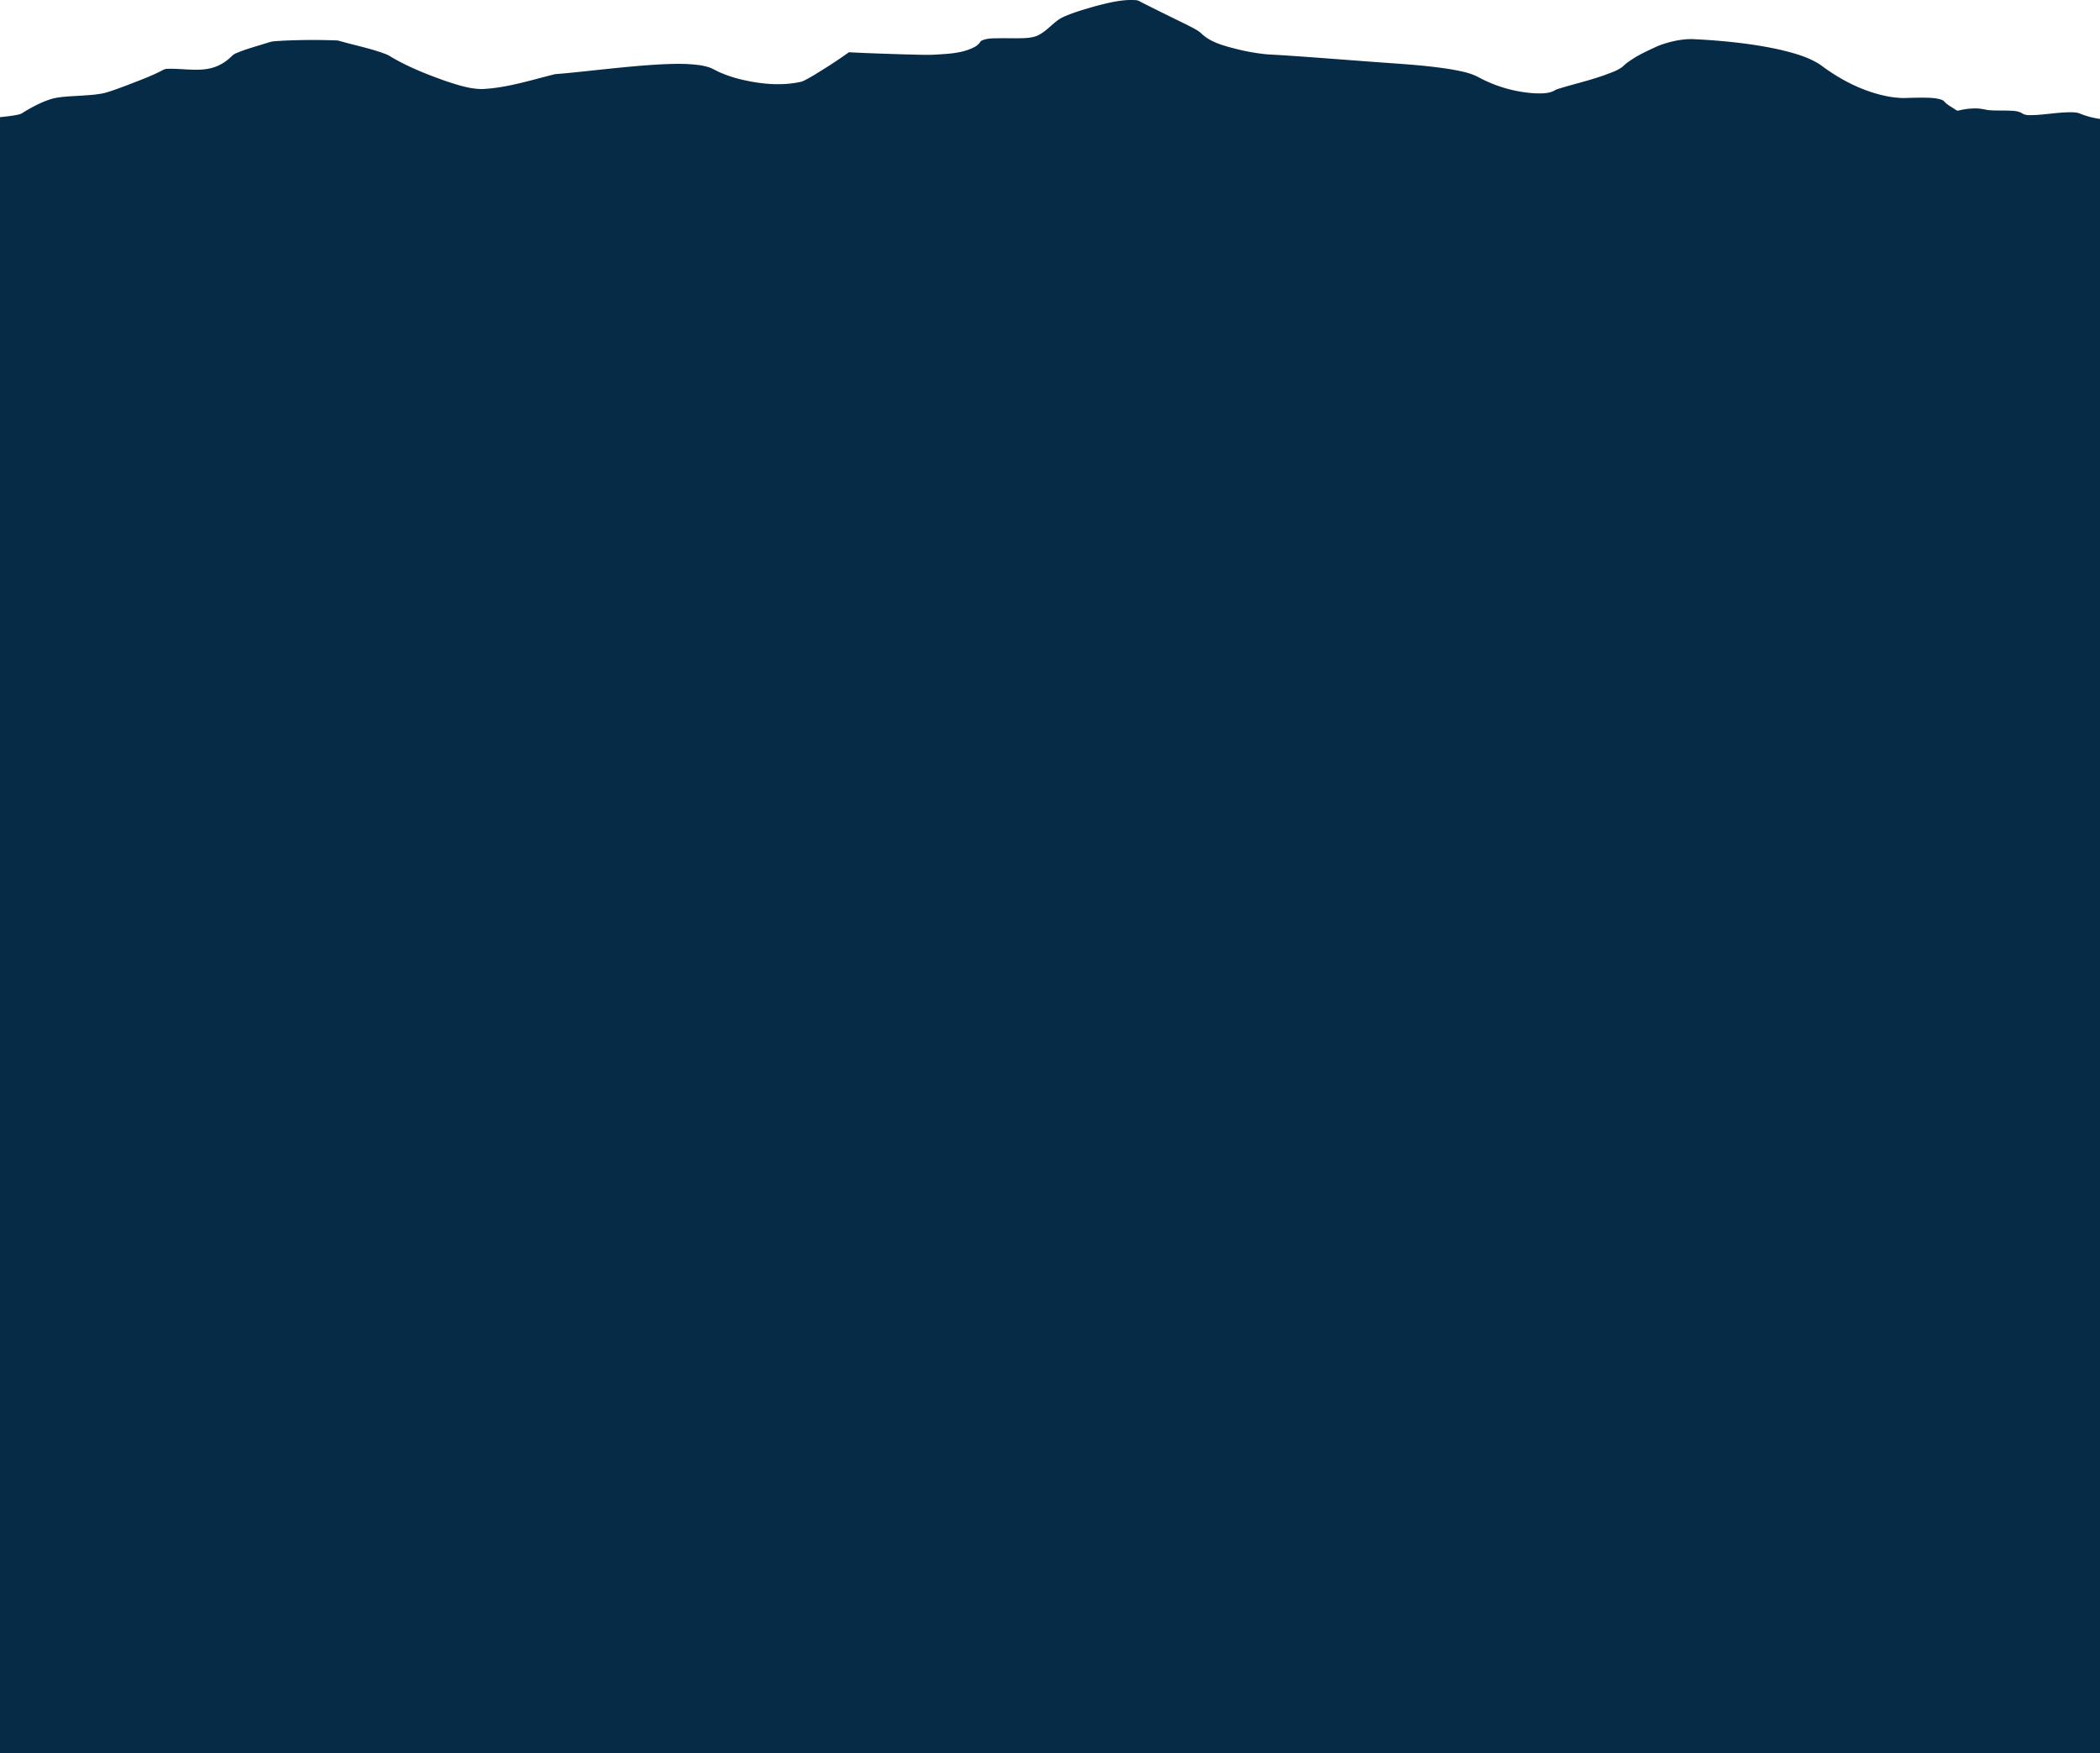 <svg xmlns="http://www.w3.org/2000/svg" viewBox="0 0 1933.69 1614.46"><defs><style>.cls-1{fill:#062b47;}</style></defs><title>Ресурс 11</title><g id="Слой_2" data-name="Слой 2"><g id="Слой_1-2" data-name="Слой 1"><path class="cls-1" d="M1901,103.54c-9,.48-17.87,1.86-27,2.38-4,0-8.4.76-12-1.56-4.18-2.65-9.57-2.29-14.44-2.54l-9-.07a70.57,70.57,0,0,1-9.22-.58,49.44,49.44,0,0,0-8.74-1.31,63.22,63.22,0,0,0-17.38,2l-1.29-.08-4-2.55c-2.68-1.7-5.32-3.24-7.54-5.64a5.84,5.84,0,0,0-3.1-1.89C1782,90,1776,90,1770.41,89.93c-5.76,0-11.48.14-17.19.36a88.58,88.58,0,0,1-18.2-2.2c-21.31-4.72-40.89-15-58.23-28-11.16-7.59-24.62-11.16-37.69-14.29-22.63-5.08-45.86-7.6-69-9.16-3.75-.22-7.52-.42-11.29-.6-16.67-.46-32.88,6.61-32.88,6.61h0c-8.32,3.9-16.71,7.56-24.26,12.78a43.42,43.42,0,0,0-7.44,5.87c-4.78,3.73-10.59,5.52-16.11,7.62-14.36,5.25-29.52,8.57-43.89,13.1a17,17,0,0,0-2,.85c-5.66,3.54-12.93,3.18-18.76,3.06a125.14,125.14,0,0,1-51.83-14.7c-7.24-4-15.94-5.63-24.46-7.21-17.18-2.87-34.68-4.3-52.15-5.56-31.49-2.16-74.12-5.69-105.06-7.66l-13.23-.76a185.71,185.71,0,0,1-26.52-4.5c-12-3.06-25.59-6.12-34.66-15.37-3.84-3-8.32-5.06-12.91-7.48-11.48-5.58-23.72-11.61-35.15-17.34l-6-3c-1.54-.78-3.17-1.94-5-2.15-12.53-1.12-25.72,2.37-38,5.5-10.25,3-20.73,5.9-30.31,10.36-5.76,3-9.28,7-14.76,11.44a43.87,43.87,0,0,1-7.88,5.2c-6.33,2.72-13.75,2.44-20.1,2.55l-13.15-.09c-6.47.27-13.48-.42-19,2.58-.05.12-.25.2-.23.26l0,0s0,0-.18.24a14.7,14.7,0,0,1-4.57,4.5c-11.43,6.53-25.42,6.81-37.87,7.61-8,.39-18.58-.11-26.62-.25-14.92-.47-37.1-1.13-52.1-2-9.4,6.7-19,13-28.86,19a141.22,141.22,0,0,1-12.79,7.3l-1.39.55a7.74,7.74,0,0,1-1.29.4c-18.29,4-37.24,2.06-55.25-2.26A109.91,109.91,0,0,1,665,67.53c-3.62-1.32-7.39-3.6-10.89-5.13-7-2.48-14.34-3-21.81-3.46-32.87-1.26-89.89,7-121.08,9.32C489,73.72,467.2,80.87,444.17,82c-11.68,0-23.07-3.86-34-7.45-18-6.42-35.66-13.39-52-23.34l-.67-.36-.66-.36-.87-.36c-12.69-5-26.38-7.73-39.76-11.45l-5.26-1.41q-25.44-1-50.85.22c-4.16.38-8.22.19-12.09,1.4-5.59,1.79-11.58,3.47-17.13,5.27a135.75,135.75,0,0,0-14.13,5.13,13.54,13.54,0,0,0-3.66,2.7C194.8,69.77,176,62.72,153.74,63.38a8.34,8.34,0,0,0-3.31.87c-10.79,5.83-22.41,9.89-33.79,14.39C110.19,81,103.91,83.46,97,85.43,89.72,87.21,82.88,87.49,76,88c-9.26.67-18.27.67-27.14,2.69-8.57,2.36-16.72,6.56-24.44,11l-2.07,1.26-1,.62a4.41,4.41,0,0,0-.37.25,9,9,0,0,1-1,.64,15.81,15.81,0,0,1-3.73,1.21C10.84,106.73,5.45,107.33,0,107.9V1614.46H1933.69V109.51a77.41,77.41,0,0,1-19.65-5.4C1909.84,103.11,1905.4,103.35,1901,103.54Z"/></g></g></svg>